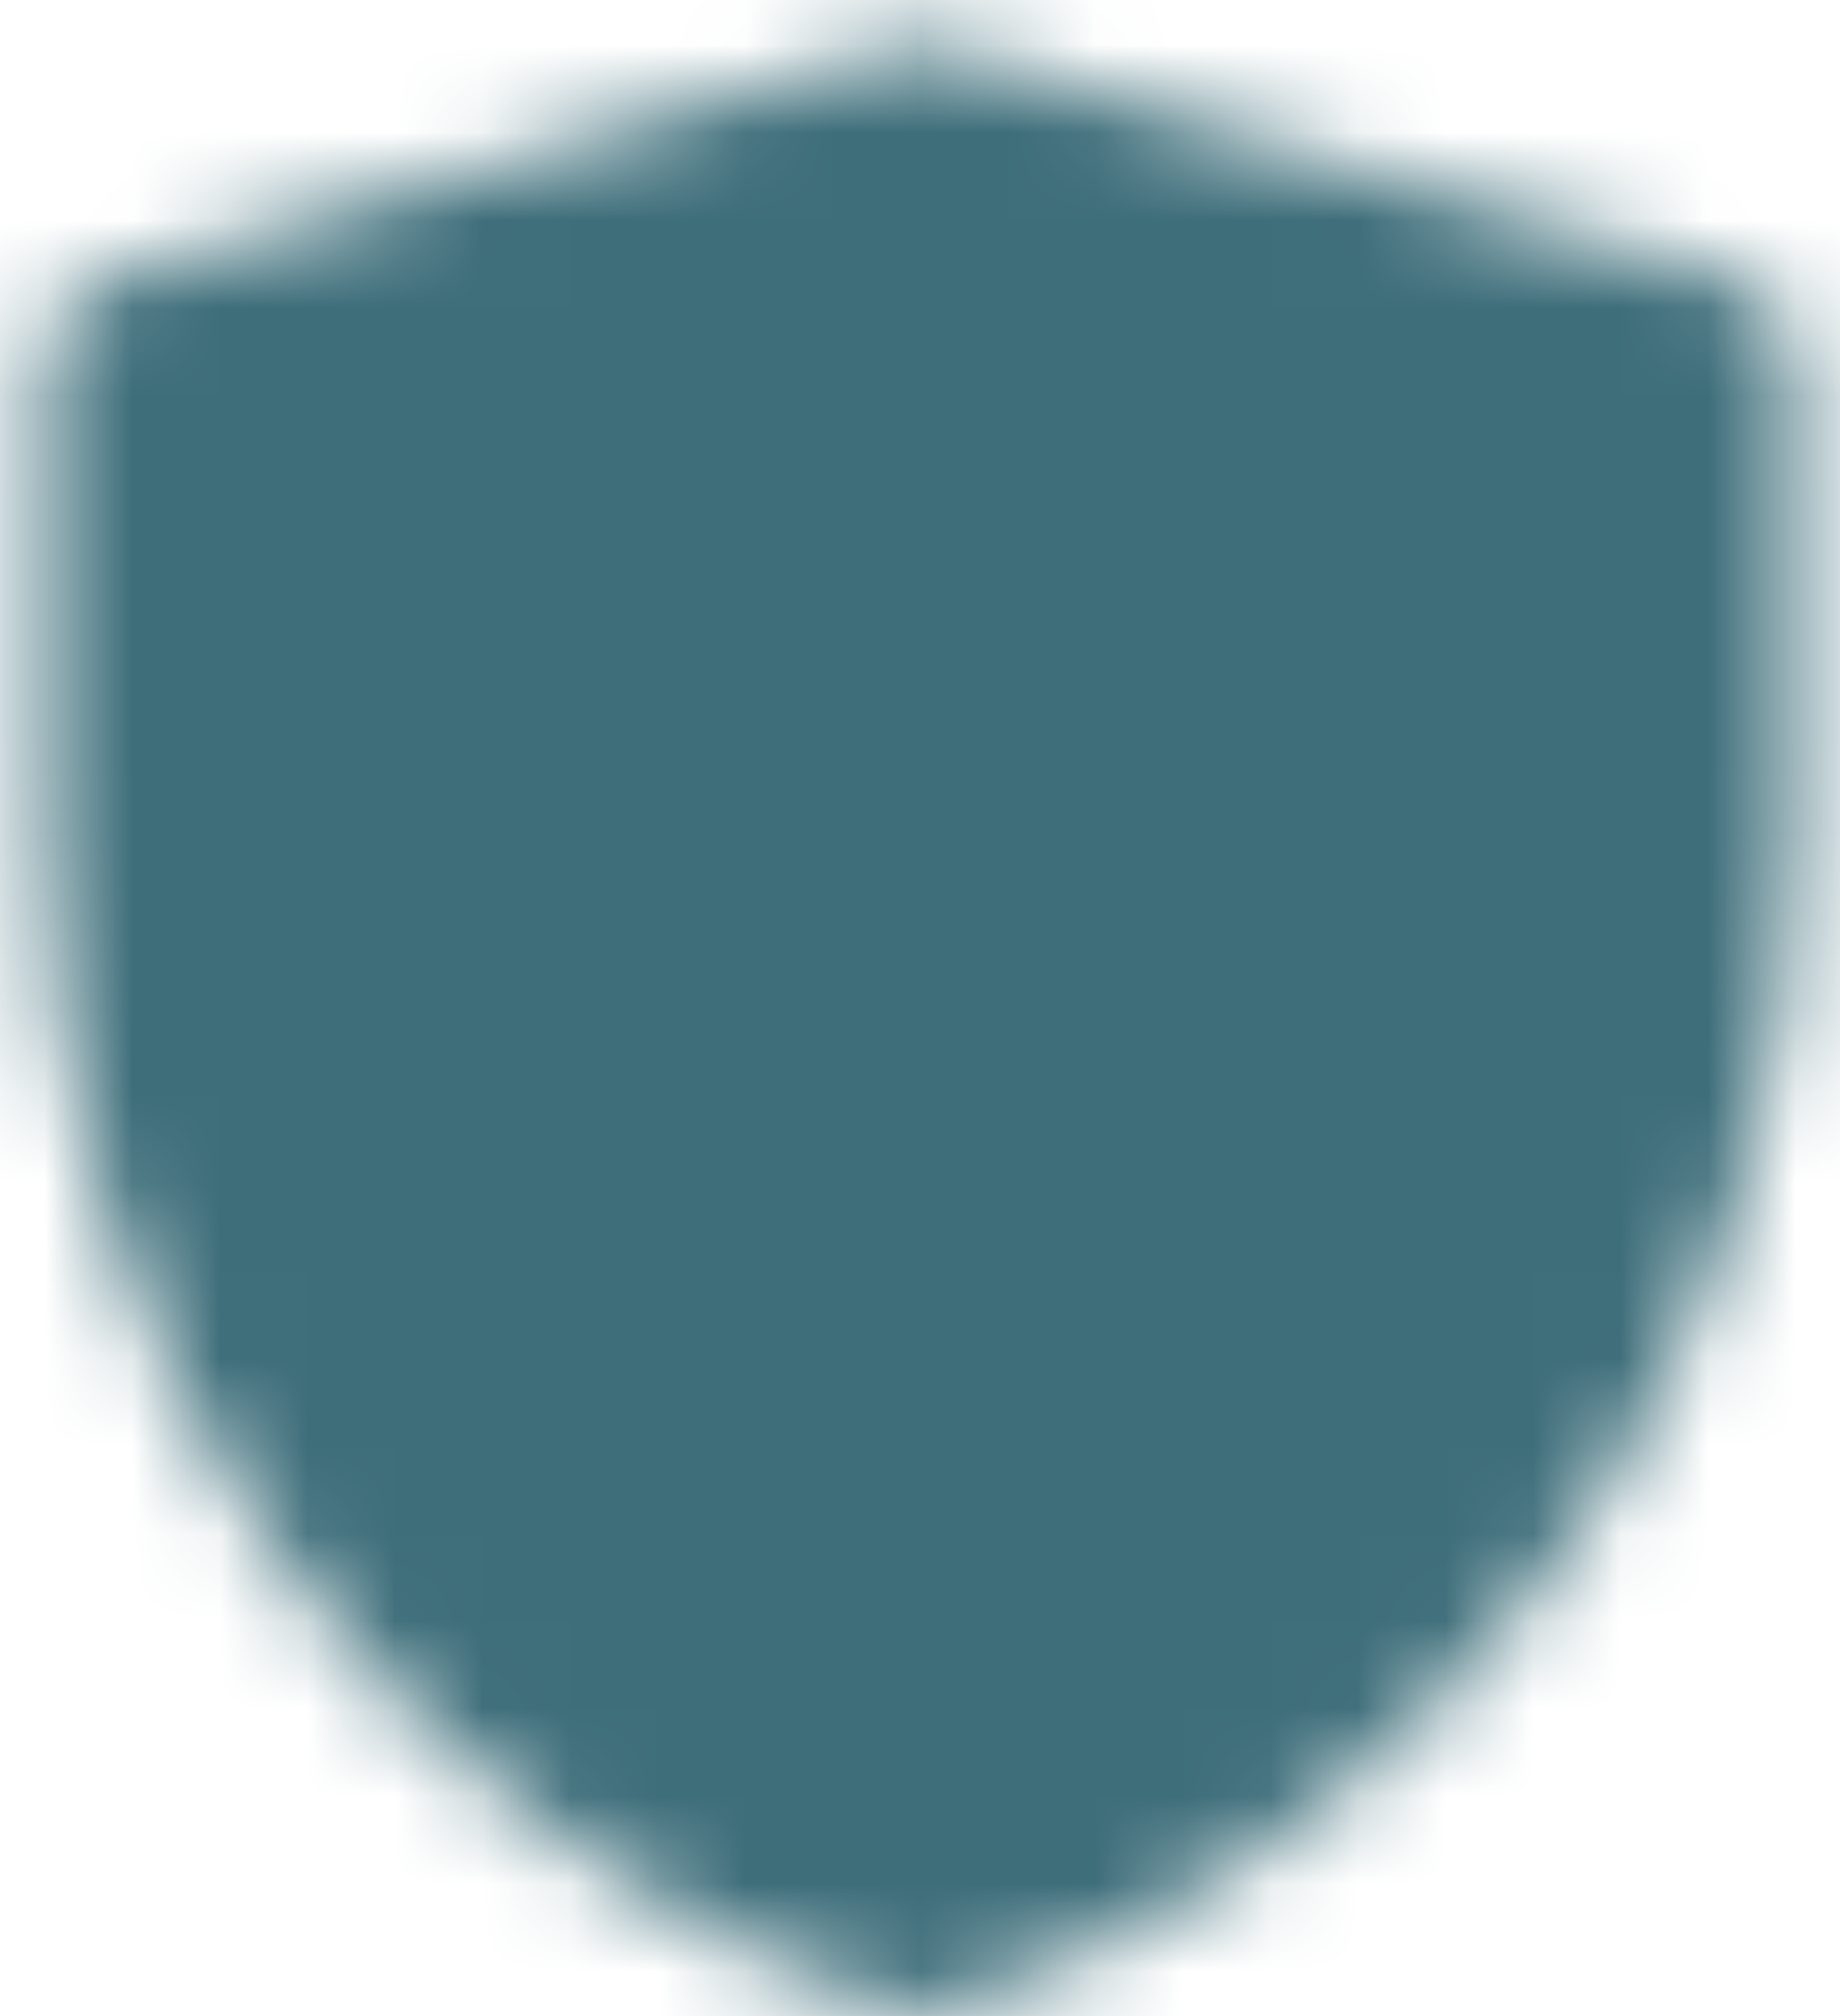 <svg width="21" height="23" viewBox="0 0 21 23" fill="none" xmlns="http://www.w3.org/2000/svg">
<mask id="mask0_3663_1342" style="mask-type:luminance" maskUnits="userSpaceOnUse" x="0" y="0" width="21" height="23">
<path d="M1.5 4.128L10.505 1.5L19.5 4.128V9.517C19.5 12.279 18.63 14.97 17.015 17.211C15.4 19.451 13.122 21.127 10.502 22C7.88 21.127 5.601 19.451 3.985 17.21C2.369 14.97 1.5 12.277 1.5 9.514V4.128Z" fill="white" stroke="white" stroke-width="2" stroke-linejoin="round"/>
<path d="M6 11L9.5 14.5L15.5 8.5" stroke="black" stroke-width="2" stroke-linecap="round" stroke-linejoin="round"/>
</mask>
<g mask="url(#mask0_3663_1342)">
<path d="M-1.5 -0.5H22.5V23.5H-1.5V-0.5Z" fill="#3E6E7A"/>
</g>
</svg>
